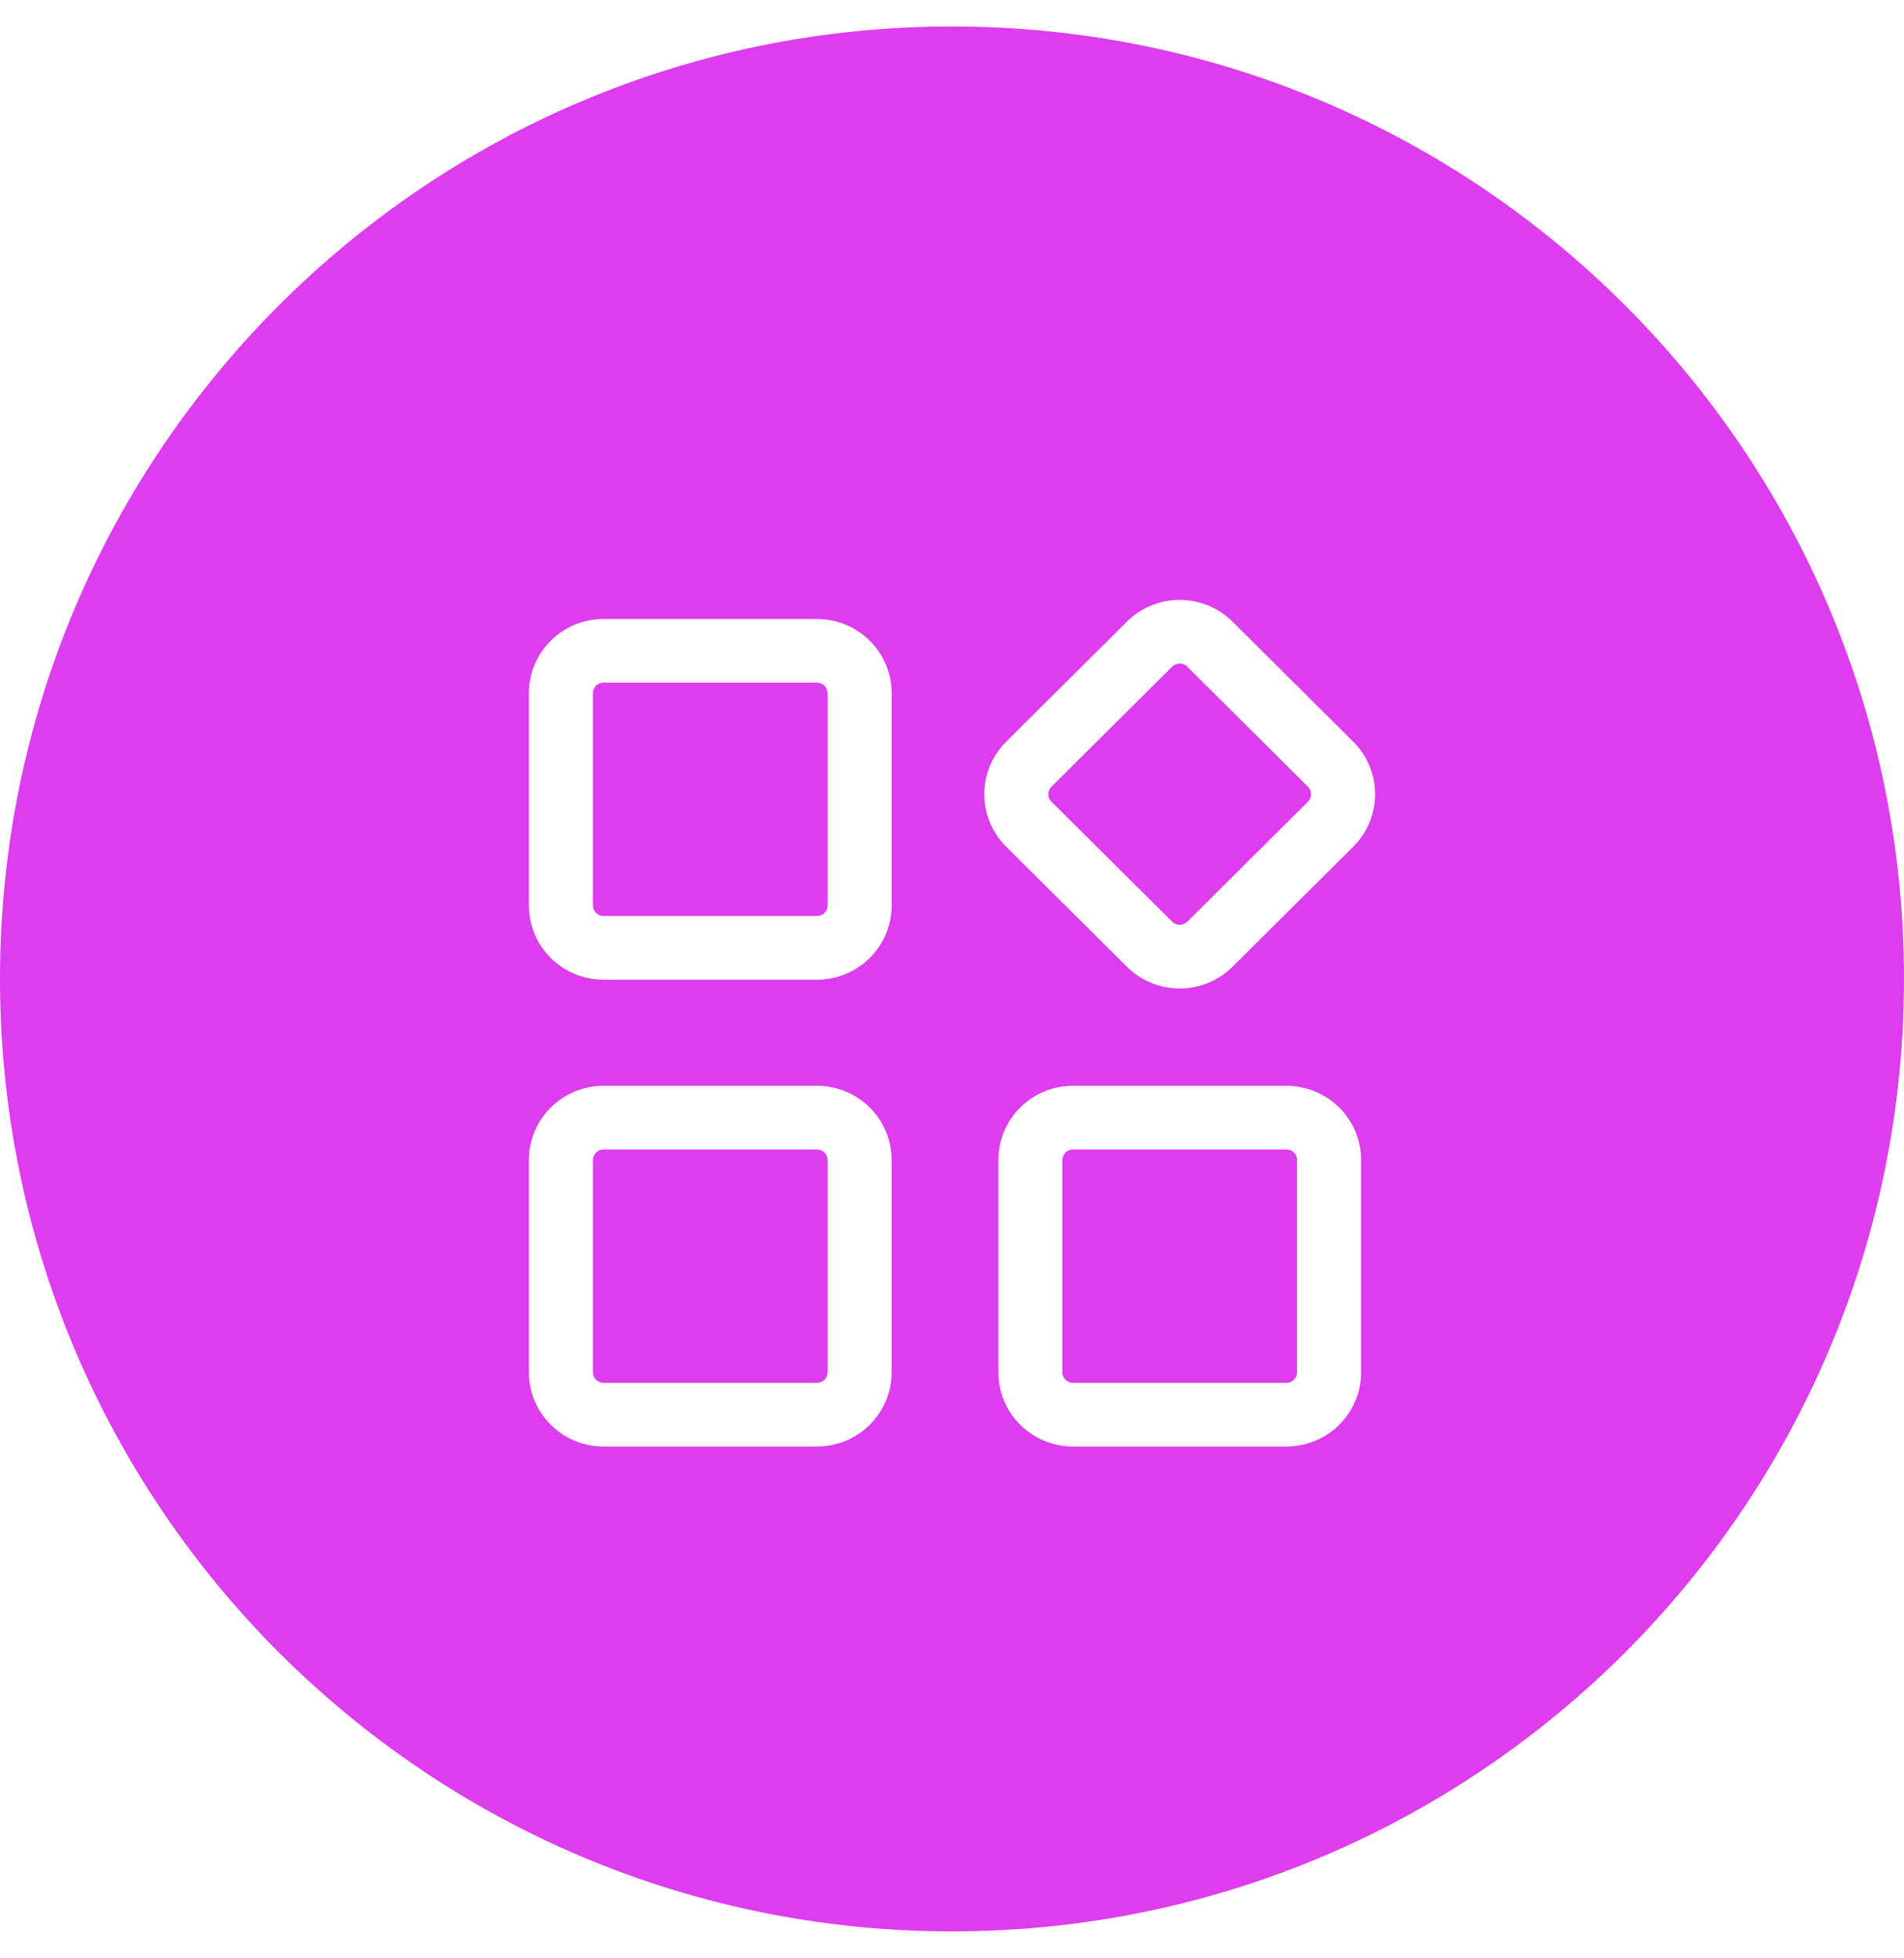 <svg width="215" height="221" viewBox="0 0 215 221" fill="none" xmlns="http://www.w3.org/2000/svg">
<path d="M215 110.5C215 51.122 166.871 2.987 107.5 2.987C48.129 2.987 0 51.122 0 110.5C0 169.878 48.129 218.014 107.5 218.014C166.871 218.014 215 169.878 215 110.5Z" fill="#DD3CEF"/>
<mask id="mask0_325_3" style="mask-type:luminance" maskUnits="userSpaceOnUse" x="47" y="50" width="121" height="121">
<path d="M167.222 50.77H47.777V170.23H167.222V50.77Z" fill="white"/>
</mask>
<g mask="url(#mask0_325_3)">
<g filter="url(#filter0_d_325_3)">
<path fill-rule="evenodd" clip-rule="evenodd" d="M139.176 65.172C135.883 61.898 130.543 61.898 127.25 65.172L113.619 78.721C110.326 81.995 110.326 87.303 113.619 90.577L127.25 104.126C130.543 107.4 135.883 107.4 139.176 104.126L152.807 90.577C156.101 87.303 156.101 81.995 152.807 78.721L139.176 65.172ZM132.361 70.253C132.832 69.785 133.594 69.785 134.065 70.253L147.695 83.802C148.166 84.27 148.166 85.028 147.695 85.496L134.065 99.045C133.594 99.513 132.832 99.513 132.361 99.045L118.731 85.496C118.26 85.028 118.26 84.27 118.731 83.802L132.361 70.253ZM68.155 64.871C63.497 64.871 59.722 68.624 59.722 73.254V97.206C59.722 101.836 63.497 105.589 68.155 105.589H92.251C96.908 105.589 100.684 101.836 100.684 97.206V73.254C100.684 68.624 96.908 64.871 92.251 64.871H68.155ZM66.951 73.254C66.951 72.593 67.49 72.056 68.155 72.056H92.251C92.916 72.056 93.455 72.593 93.455 73.254V97.206C93.455 97.867 92.916 98.403 92.251 98.403H68.155C67.49 98.403 66.951 97.867 66.951 97.206V73.254ZM59.722 125.948C59.722 121.318 63.497 117.565 68.155 117.565H92.251C96.908 117.565 100.684 121.318 100.684 125.948V149.901C100.684 154.53 96.908 158.284 92.251 158.284H68.155C63.497 158.284 59.722 154.53 59.722 149.901V125.948ZM68.155 124.751C67.49 124.751 66.951 125.287 66.951 125.948V149.901C66.951 150.562 67.49 151.098 68.155 151.098H92.251C92.916 151.098 93.455 150.562 93.455 149.901V125.948C93.455 125.287 92.916 124.751 92.251 124.751H68.155ZM121.165 117.565C116.508 117.565 112.732 121.318 112.732 125.948V149.901C112.732 154.53 116.508 158.284 121.165 158.284H145.261C149.918 158.284 153.695 154.53 153.695 149.901V125.948C153.695 121.318 149.918 117.565 145.261 117.565H121.165ZM119.961 125.948C119.961 125.287 120.5 124.751 121.165 124.751H145.261C145.927 124.751 146.466 125.287 146.466 125.948V149.901C146.466 150.562 145.927 151.098 145.261 151.098H121.165C120.5 151.098 119.961 150.562 119.961 149.901V125.948Z" fill="white"/>
</g>
</g>
<defs>
<filter id="filter0_d_325_3" x="49.722" y="57.716" width="115.556" height="115.567" filterUnits="userSpaceOnUse" color-interpolation-filters="sRGB">
<feFlood flood-opacity="0" result="BackgroundImageFix"/>
<feColorMatrix in="SourceAlpha" type="matrix" values="0 0 0 0 0 0 0 0 0 0 0 0 0 0 0 0 0 0 127 0" result="hardAlpha"/>
<feOffset dy="5"/>
<feGaussianBlur stdDeviation="5"/>
<feComposite in2="hardAlpha" operator="out"/>
<feColorMatrix type="matrix" values="0 0 0 0 0.838 0 0 0 0 0.838 0 0 0 0 0.838 0 0 0 0.2 0"/>
<feBlend mode="normal" in2="BackgroundImageFix" result="effect1_dropShadow_325_3"/>
<feBlend mode="normal" in="SourceGraphic" in2="effect1_dropShadow_325_3" result="shape"/>
</filter>
</defs>
</svg>
